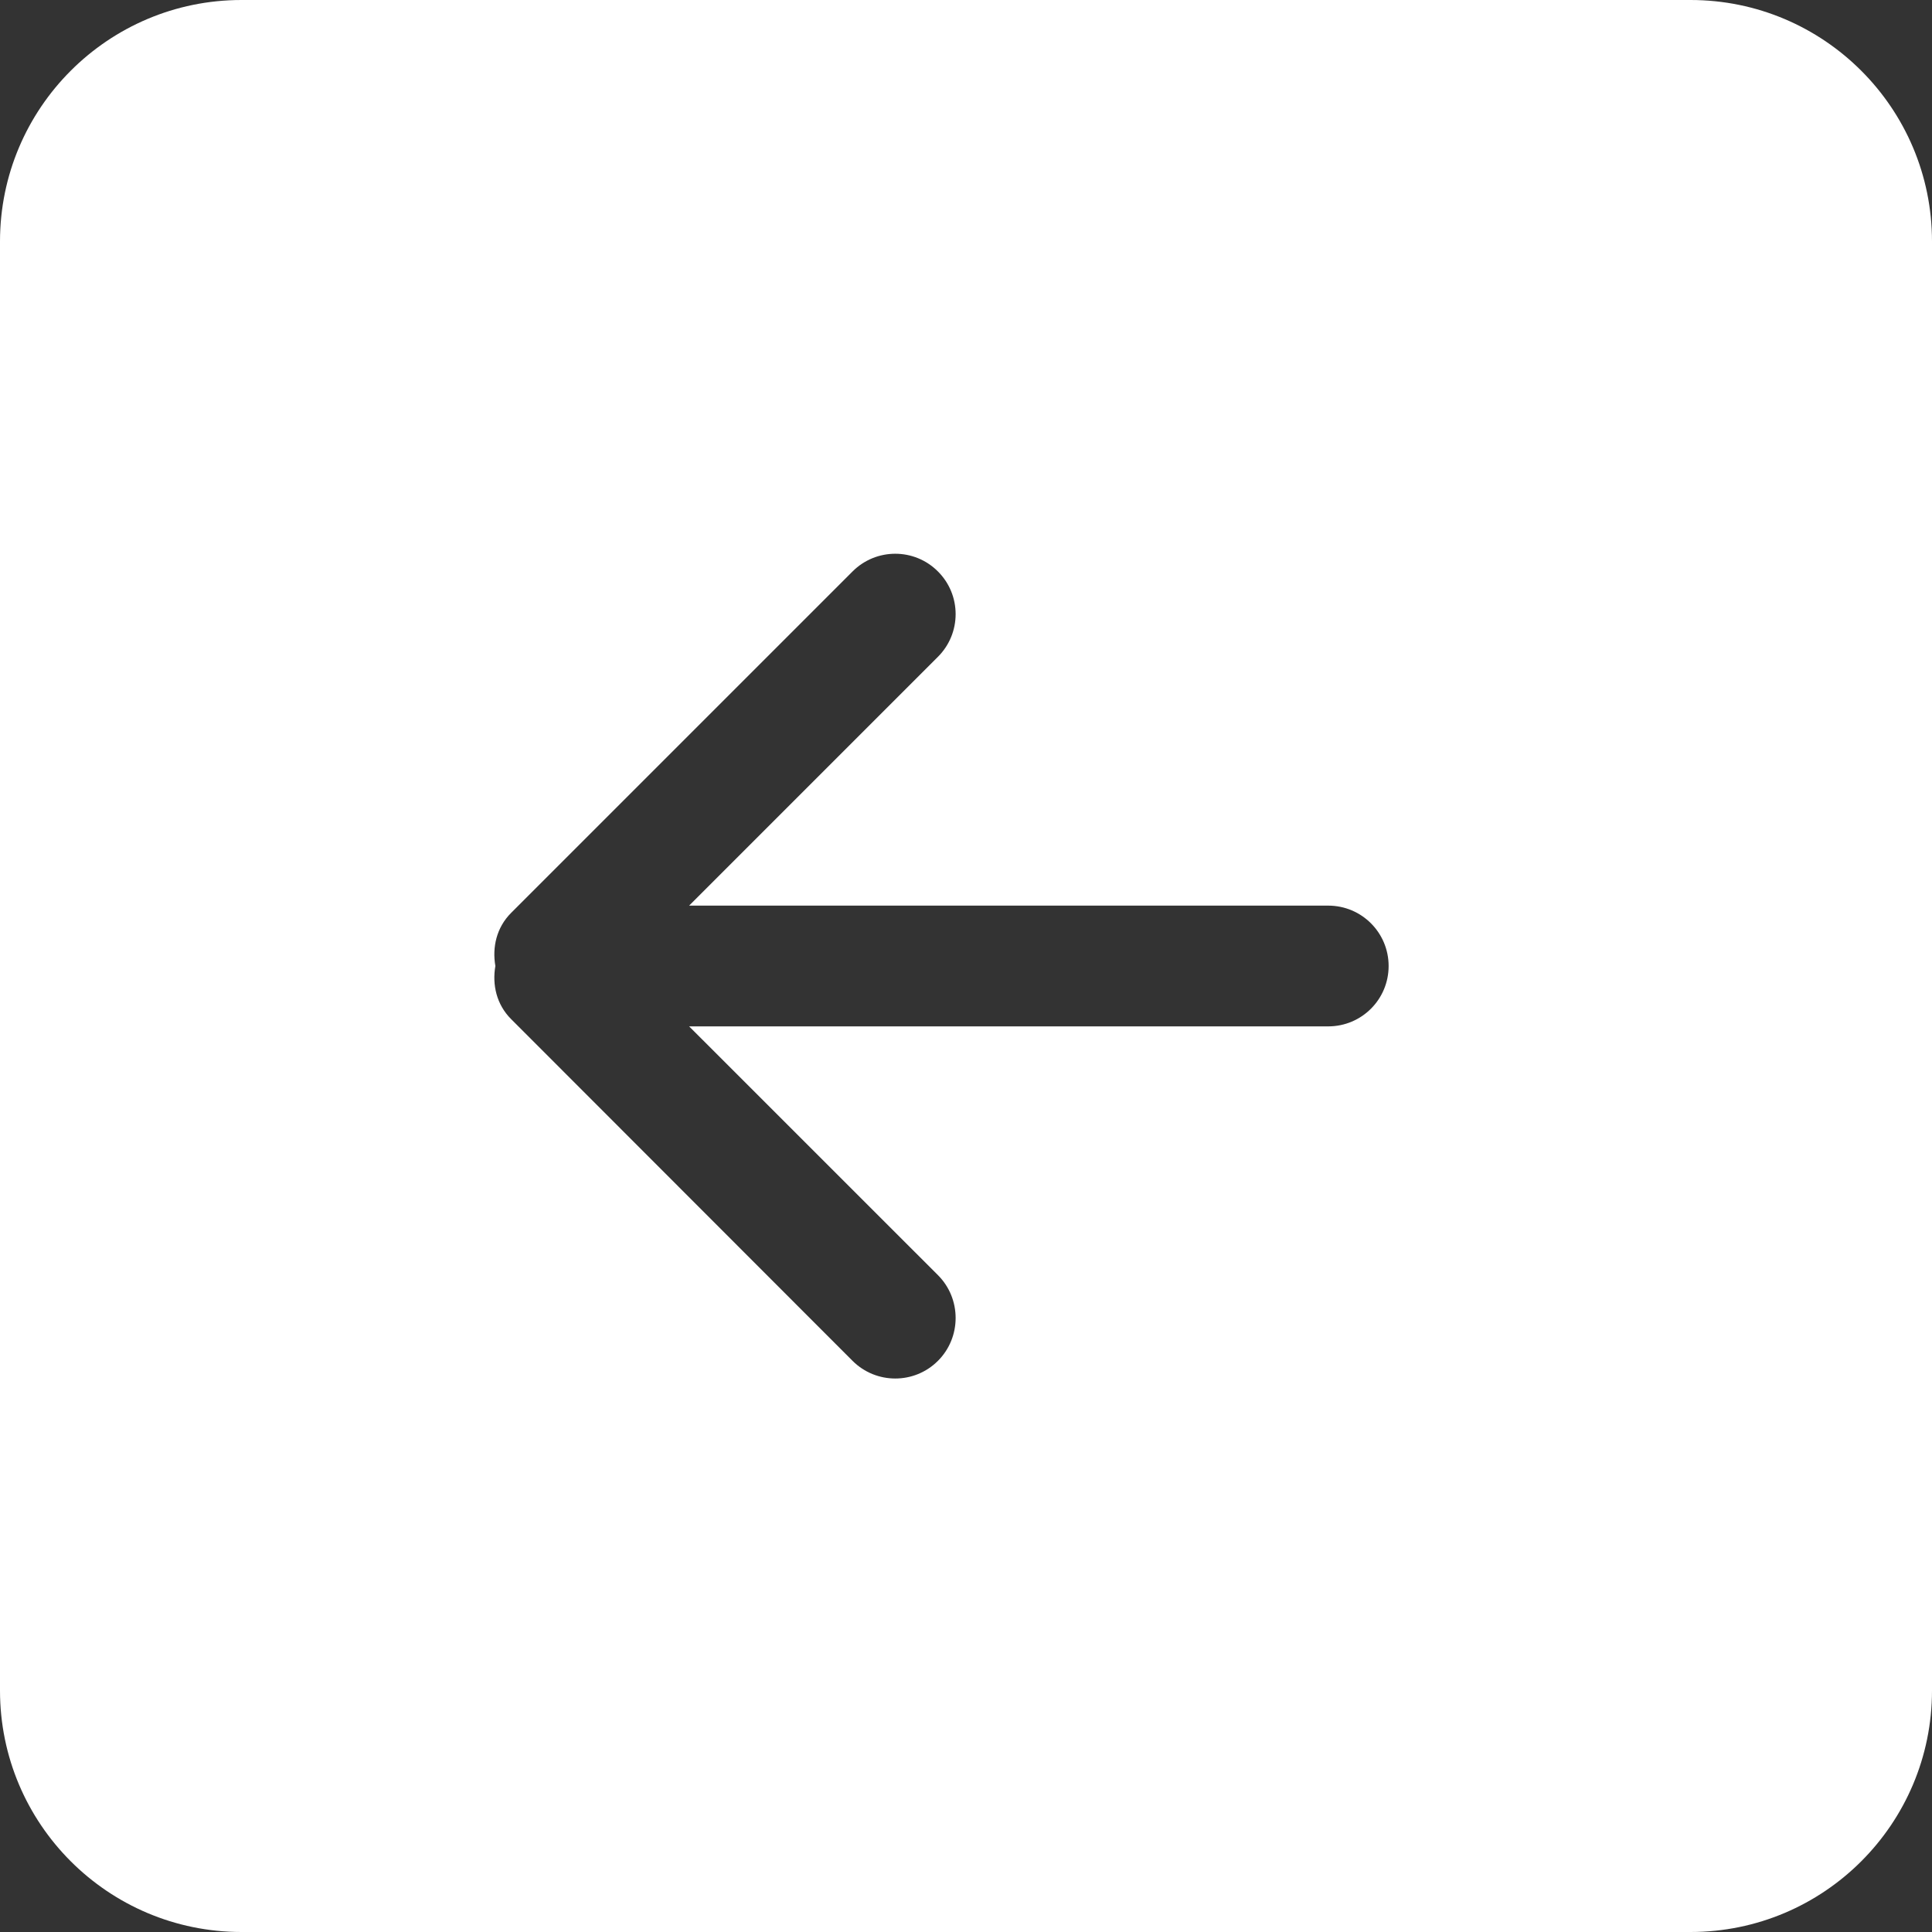 <!DOCTYPE svg PUBLIC "-//W3C//DTD SVG 1.1//EN" "http://www.w3.org/Graphics/SVG/1.1/DTD/svg11.dtd">
<!-- Uploaded to: SVG Repo, www.svgrepo.com, Transformed by: SVG Repo Mixer Tools -->
<svg width="800px" height="800px" viewBox="0 0 32 32" version="1.1" xmlns="http://www.w3.org/2000/svg" xmlns:xlink="http://www.w3.org/1999/xlink" xmlns:sketch="http://www.bohemiancoding.com/sketch/ns" fill="#ffffff" stroke="#ffffff">
<rect x="0" y="0" width="32" height="32" fill="#333333" stroke="none"/>
<g id="SVGRepo_bgCarrier" stroke-width="0"/>
<g id="SVGRepo_tracerCarrier" stroke-linecap="round" stroke-linejoin="round"/>
<g id="SVGRepo_iconCarrier"> <title>arrow-left-square</title> <desc>Created with Sketch Beta.</desc> <defs> </defs> <g id="Page-1" stroke="none" stroke-width="1" fill="none" fill-rule="evenodd" sketch:type="MSPage"> <g id="Icon-Set-Filled" sketch:type="MSLayerGroup" transform="translate(-414, -985)" fill="#ffffff"> <path d="M436,1002 L425.414,1002 L429.535,1006.12 C429.926,1006.51 429.926,1007.15 429.535,1007.54 C429.145,1007.93 428.512,1007.93 428.121,1007.54 L422.465,1001.879 C422.225,1001.639 422.15,1001.311 422.205,1001 C422.15,1000.689 422.225,1000.361 422.465,1000.121 L428.121,994.465 C428.512,994.074 429.145,994.074 429.535,994.465 C429.926,994.855 429.926,995.488 429.535,995.879 L425.414,1000 L436,1000 C436.553,1000 437,1000.448 437,1001 C437,1001.553 436.553,1002 436,1002 L436,1002 Z M442,985 L418,985 C415.791,985 414,986.791 414,989 L414,1013 C414,1015.21 415.791,1017 418,1017 L442,1017 C444.209,1017 446,1015.21 446,1013 L446,989 C446,986.791 444.209,985 442,985 L442,985 Z" id="arrow-left-square" sketch:type="MSShapeGroup"> </path> </g> </g> </g>
</svg>